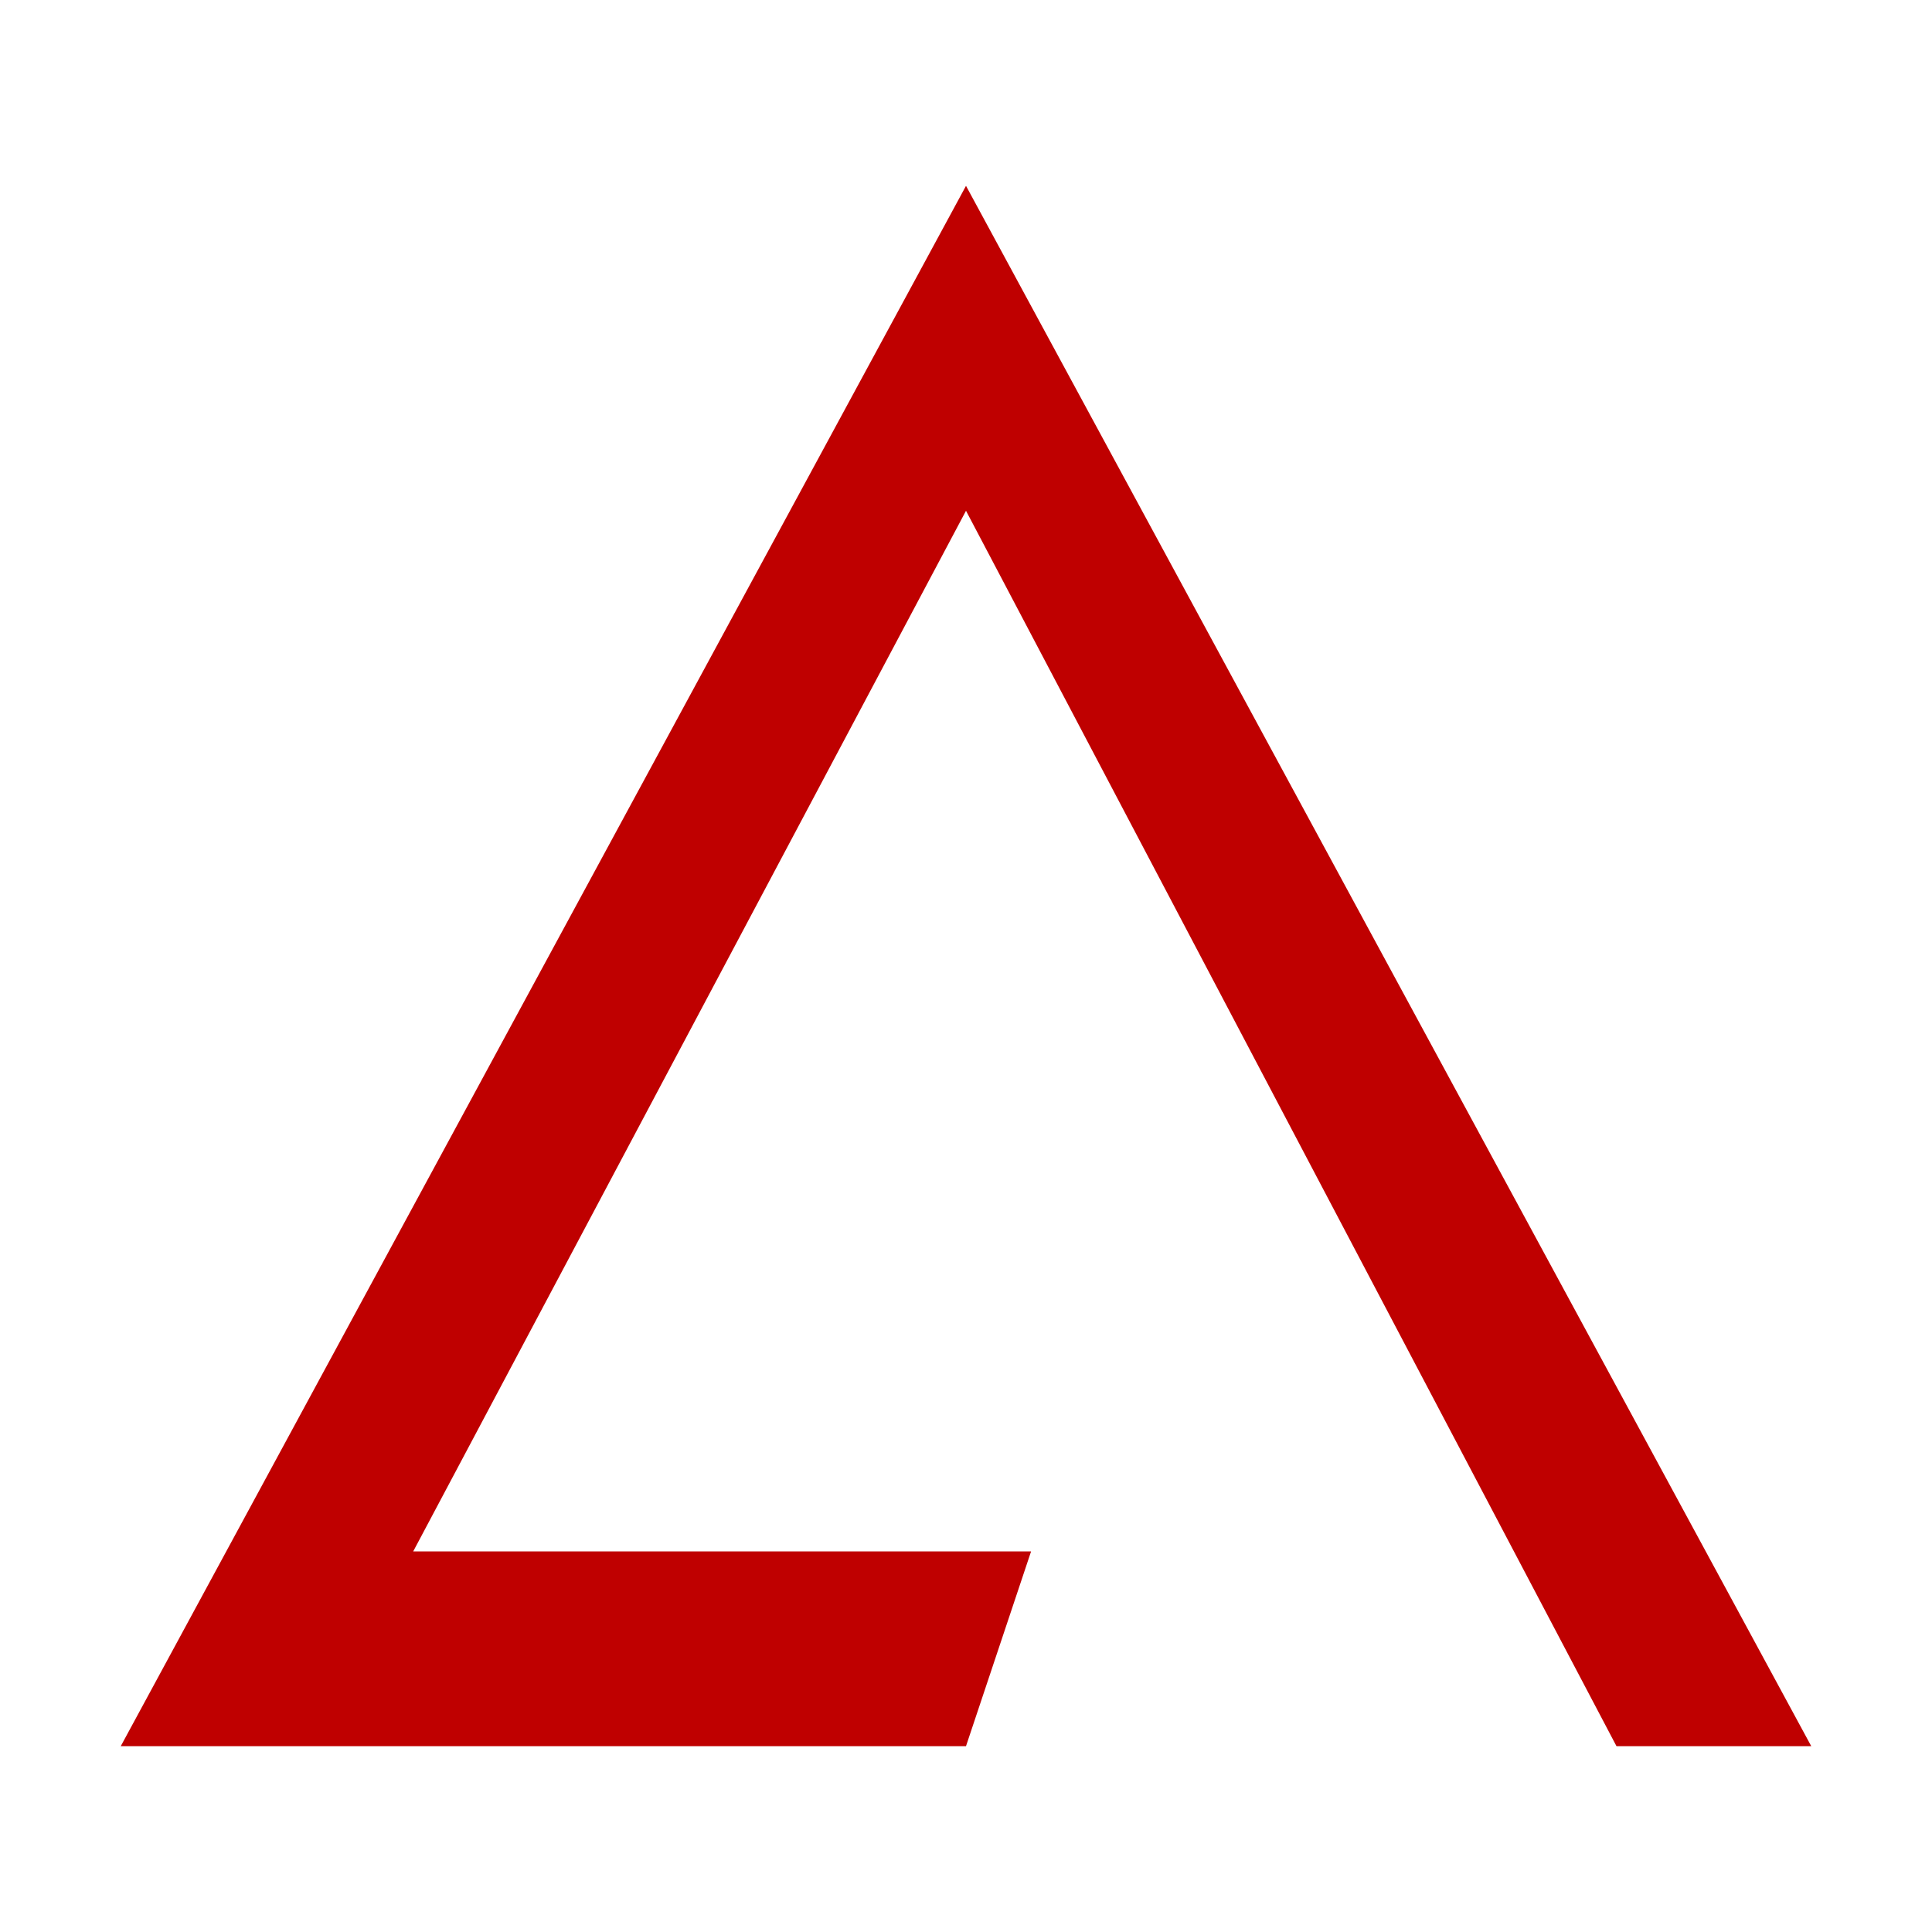 
<svg xmlns="http://www.w3.org/2000/svg" xmlns:xlink="http://www.w3.org/1999/xlink" width="16px" height="16px" viewBox="0 0 16 16" version="1.1">
<g id="surface1">
<path style=" stroke:none;fill-rule:nonzero;fill:#bf0000;fill-opacity:1;" d="M 8 14.461 L 8.539 12.848 L 3.422 12.848 L 8 4.23 L 13.387 14.461 L 15 14.461 L 8 1.539 L 1 14.461 "/>
</g>
</svg>
